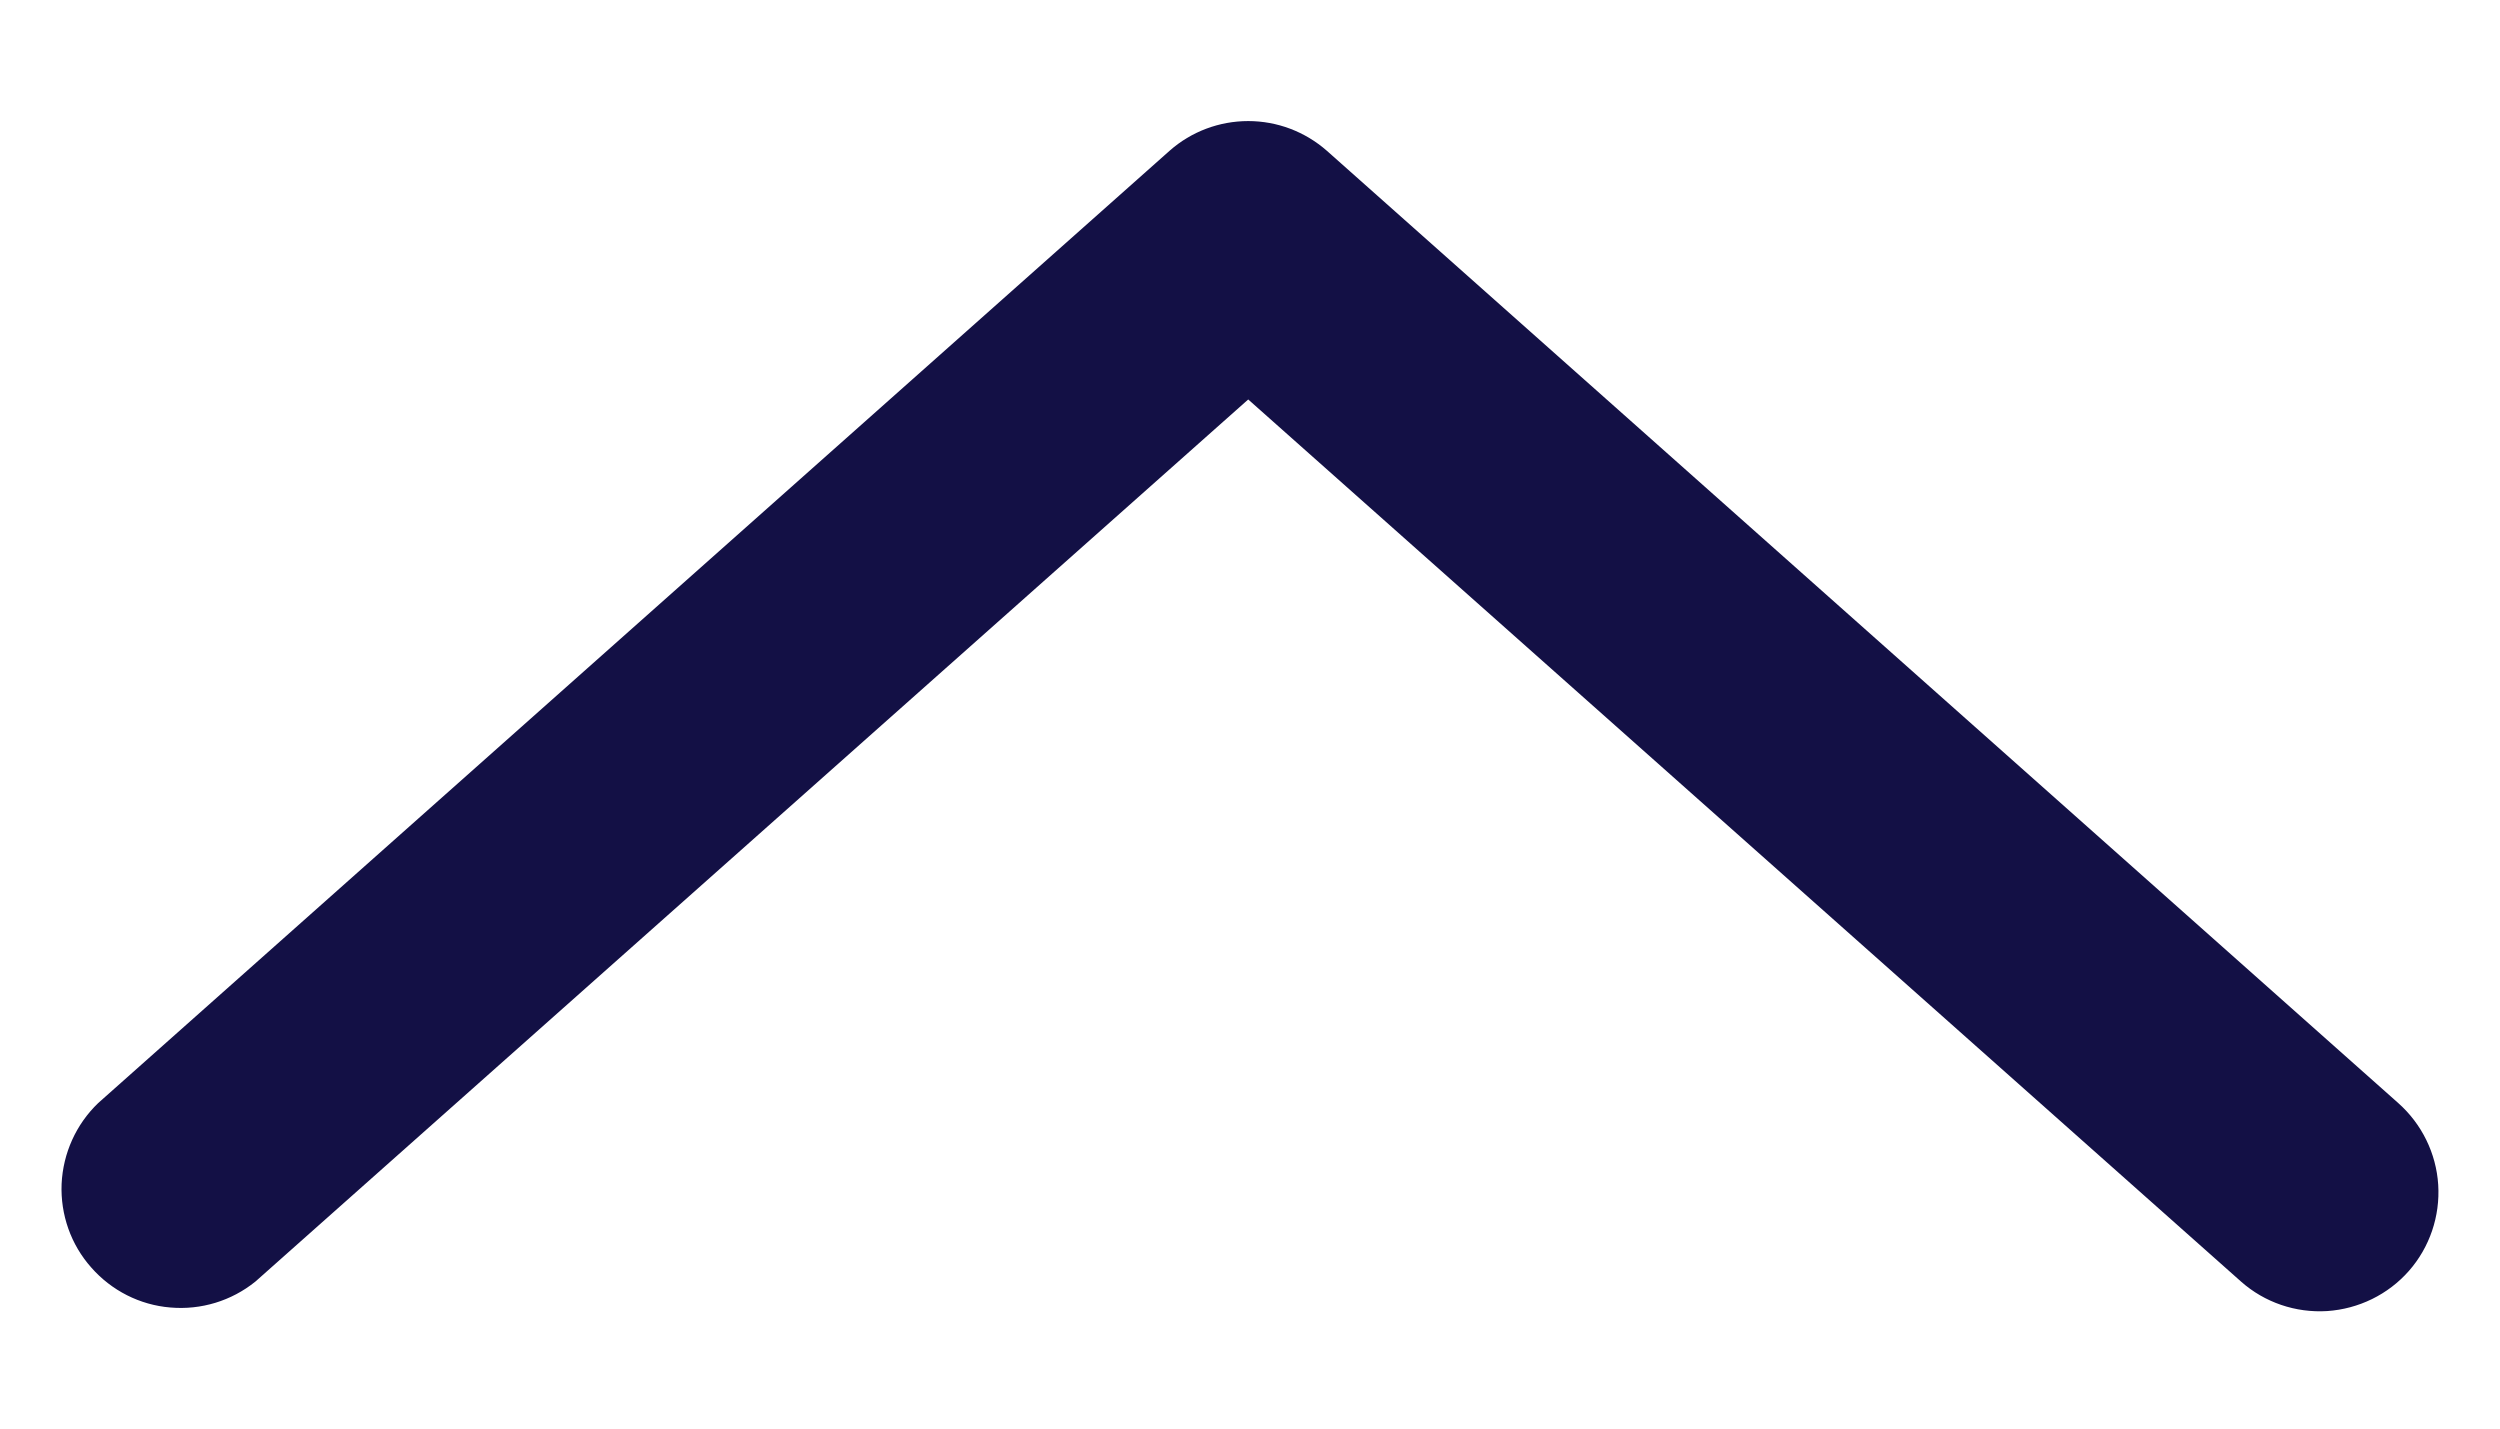 <svg width="14" height="8" viewBox="0 0 14 8" fill="none" xmlns="http://www.w3.org/2000/svg">
<path d="M7.43 0.844L13.43 6.177C13.562 6.294 13.643 6.459 13.654 6.635C13.665 6.811 13.606 6.985 13.49 7.117C13.373 7.25 13.208 7.33 13.032 7.342C12.856 7.353 12.682 7.294 12.55 7.177L6.99 2.237L1.43 7.177C1.296 7.285 1.126 7.337 0.954 7.322C0.783 7.308 0.624 7.227 0.511 7.098C0.397 6.97 0.338 6.802 0.345 6.63C0.353 6.458 0.426 6.296 0.55 6.177L6.55 0.844C6.671 0.737 6.828 0.678 6.99 0.678C7.152 0.678 7.308 0.737 7.43 0.844Z" fill="#131045"/>
</svg>
